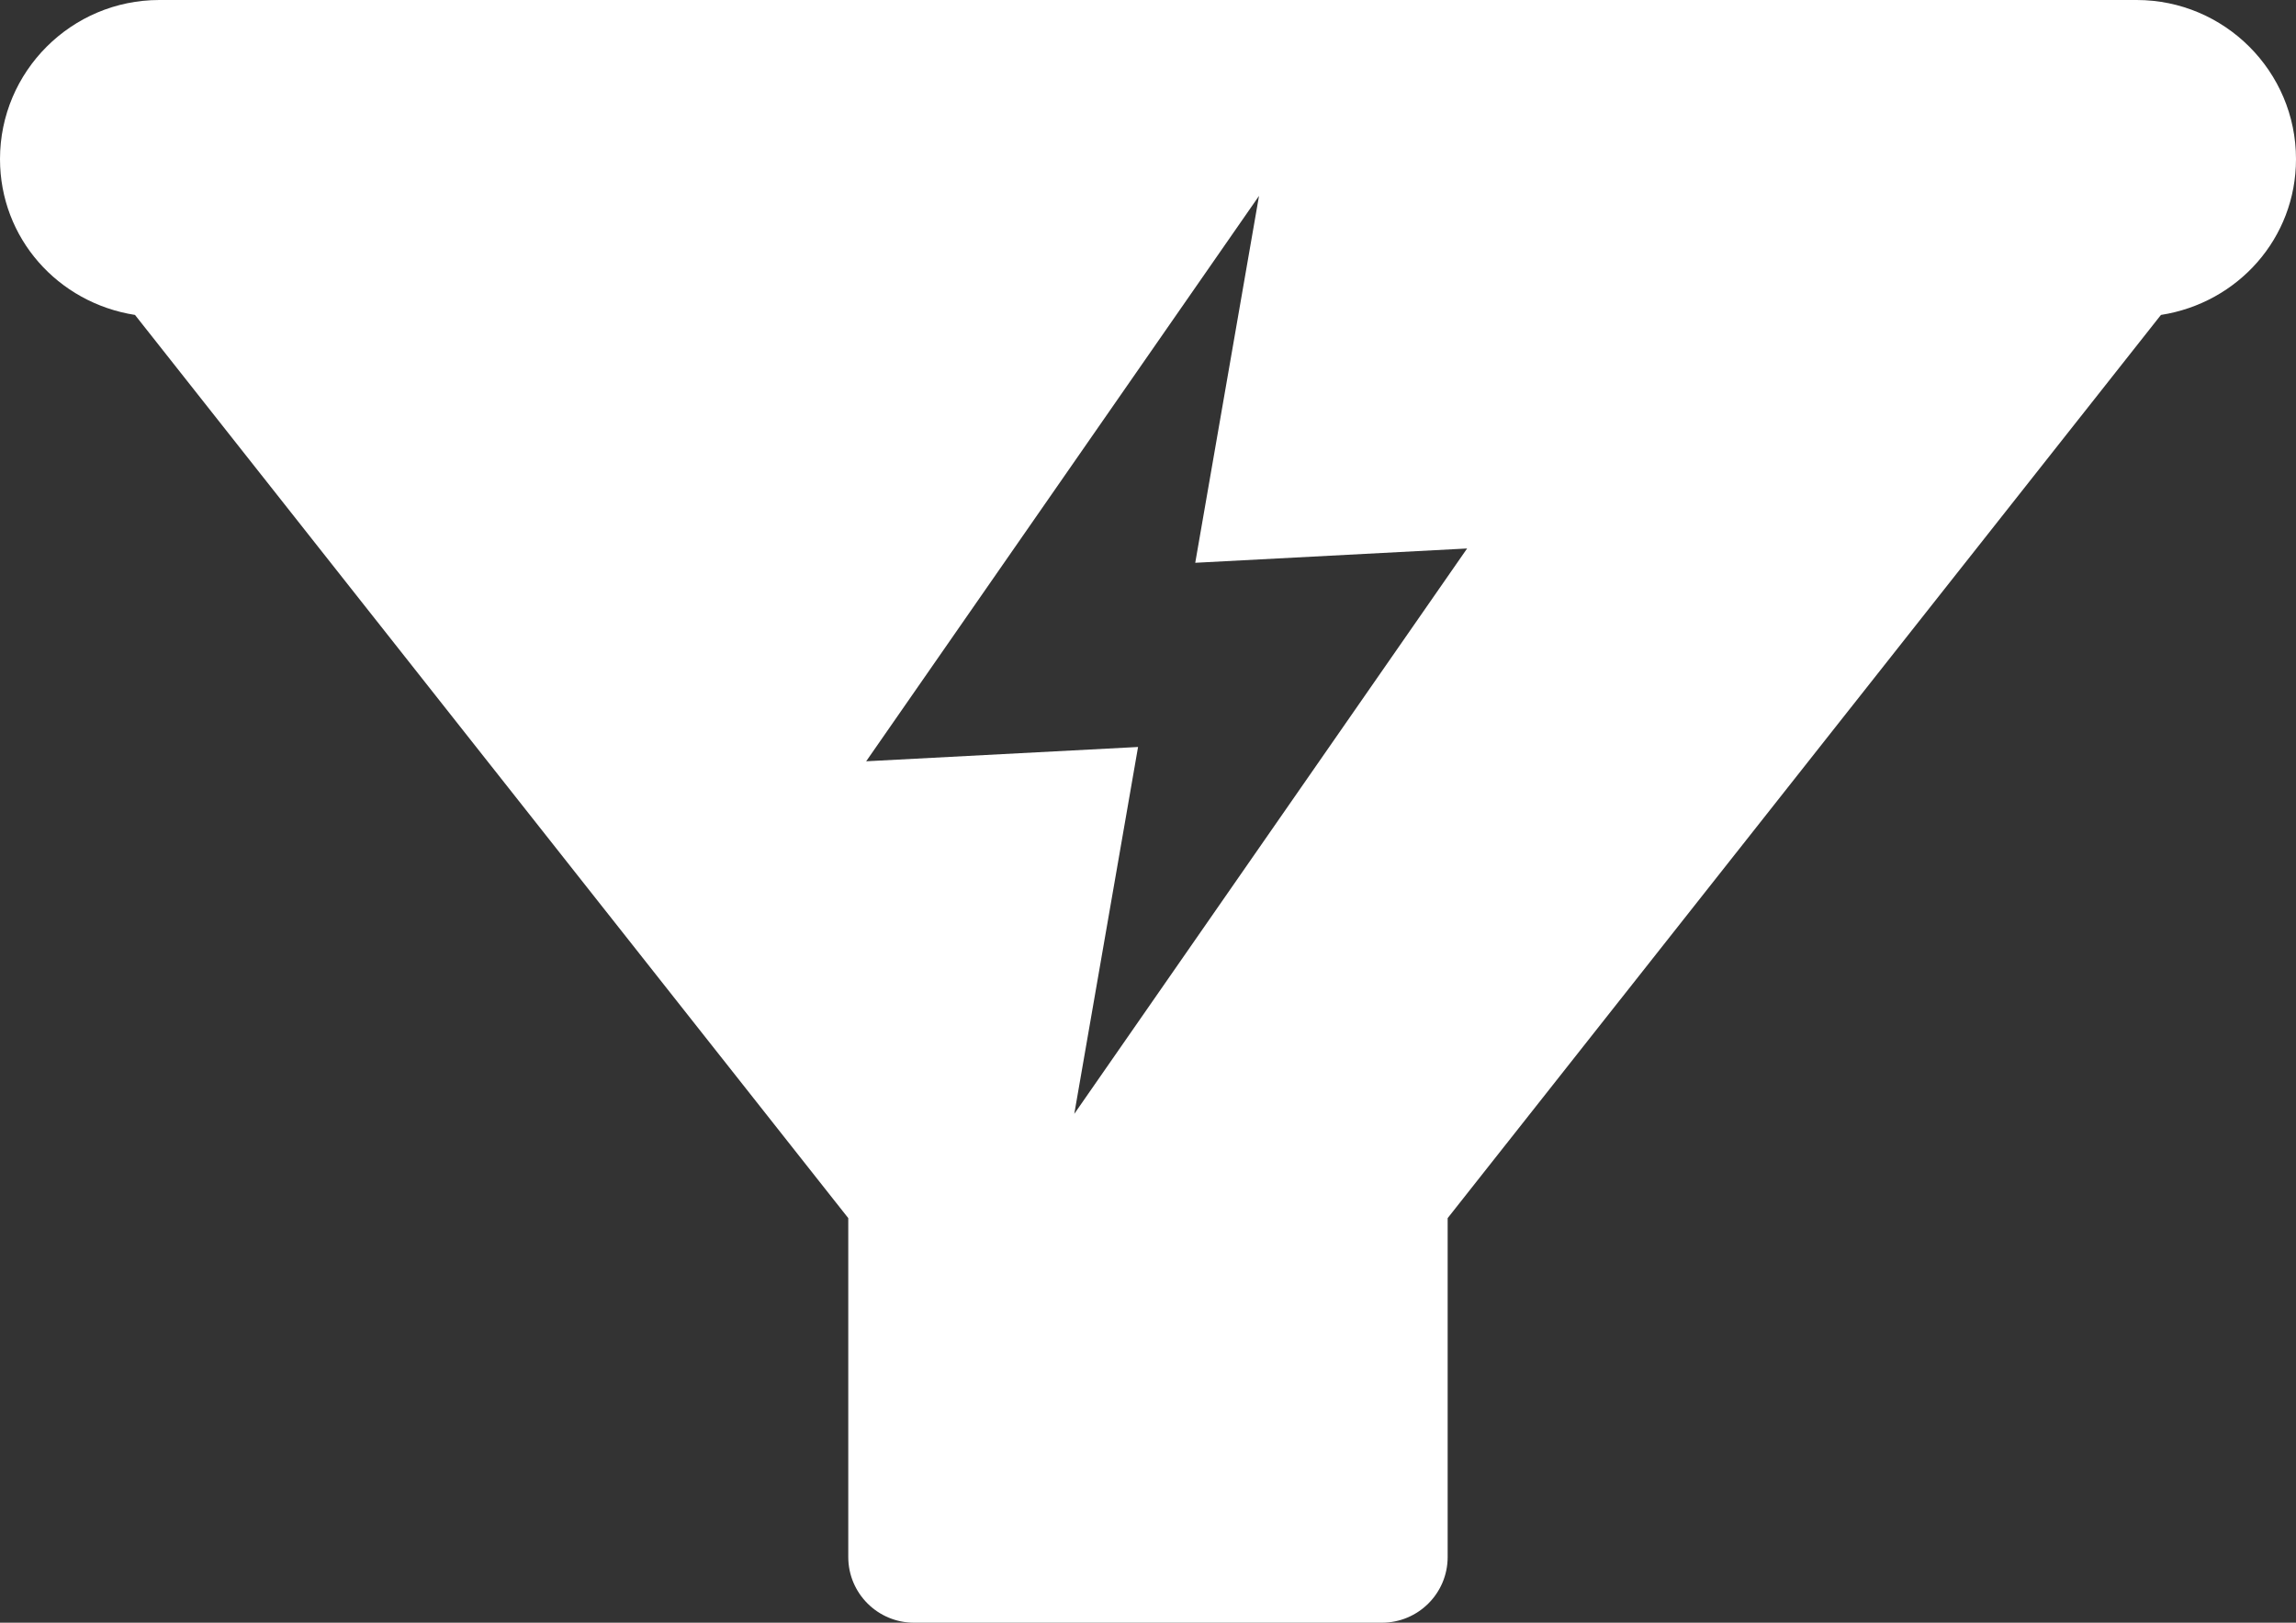 <?xml version="1.0" encoding="UTF-8"?>
<svg id="Layer_1" data-name="Layer 1" xmlns="http://www.w3.org/2000/svg" viewBox="0 0 369.38 261.03">
  <rect x="0" y="0" width="369.38" height="261.03" fill="#333333" stroke="none"/>
  <defs>
    <style>
      .cls-1 {
        fill: #fff;
        stroke-width: 0px;
      }
    </style>
  </defs>
  <path class="cls-1" d="M343.75,0H25.64C11.5,0,0,11.48,0,25.59c0,12.7,9.29,23.12,21.72,25.07l.22.28h0l114.53,145.01v54.52c0,5.83,4.74,10.56,10.58,10.56h75.27c5.84,0,10.58-4.73,10.58-10.56v-54.52l114.53-145.01h0l.23-.28c12.43-1.95,21.72-12.37,21.72-25.07,0-14.11-11.5-25.59-25.64-25.59ZM172.83,179.18l10.26-59.02-43.74,2.3,63.2-90.95-10.26,59.02,43.74-2.3-63.2,90.95Z"/>
</svg>